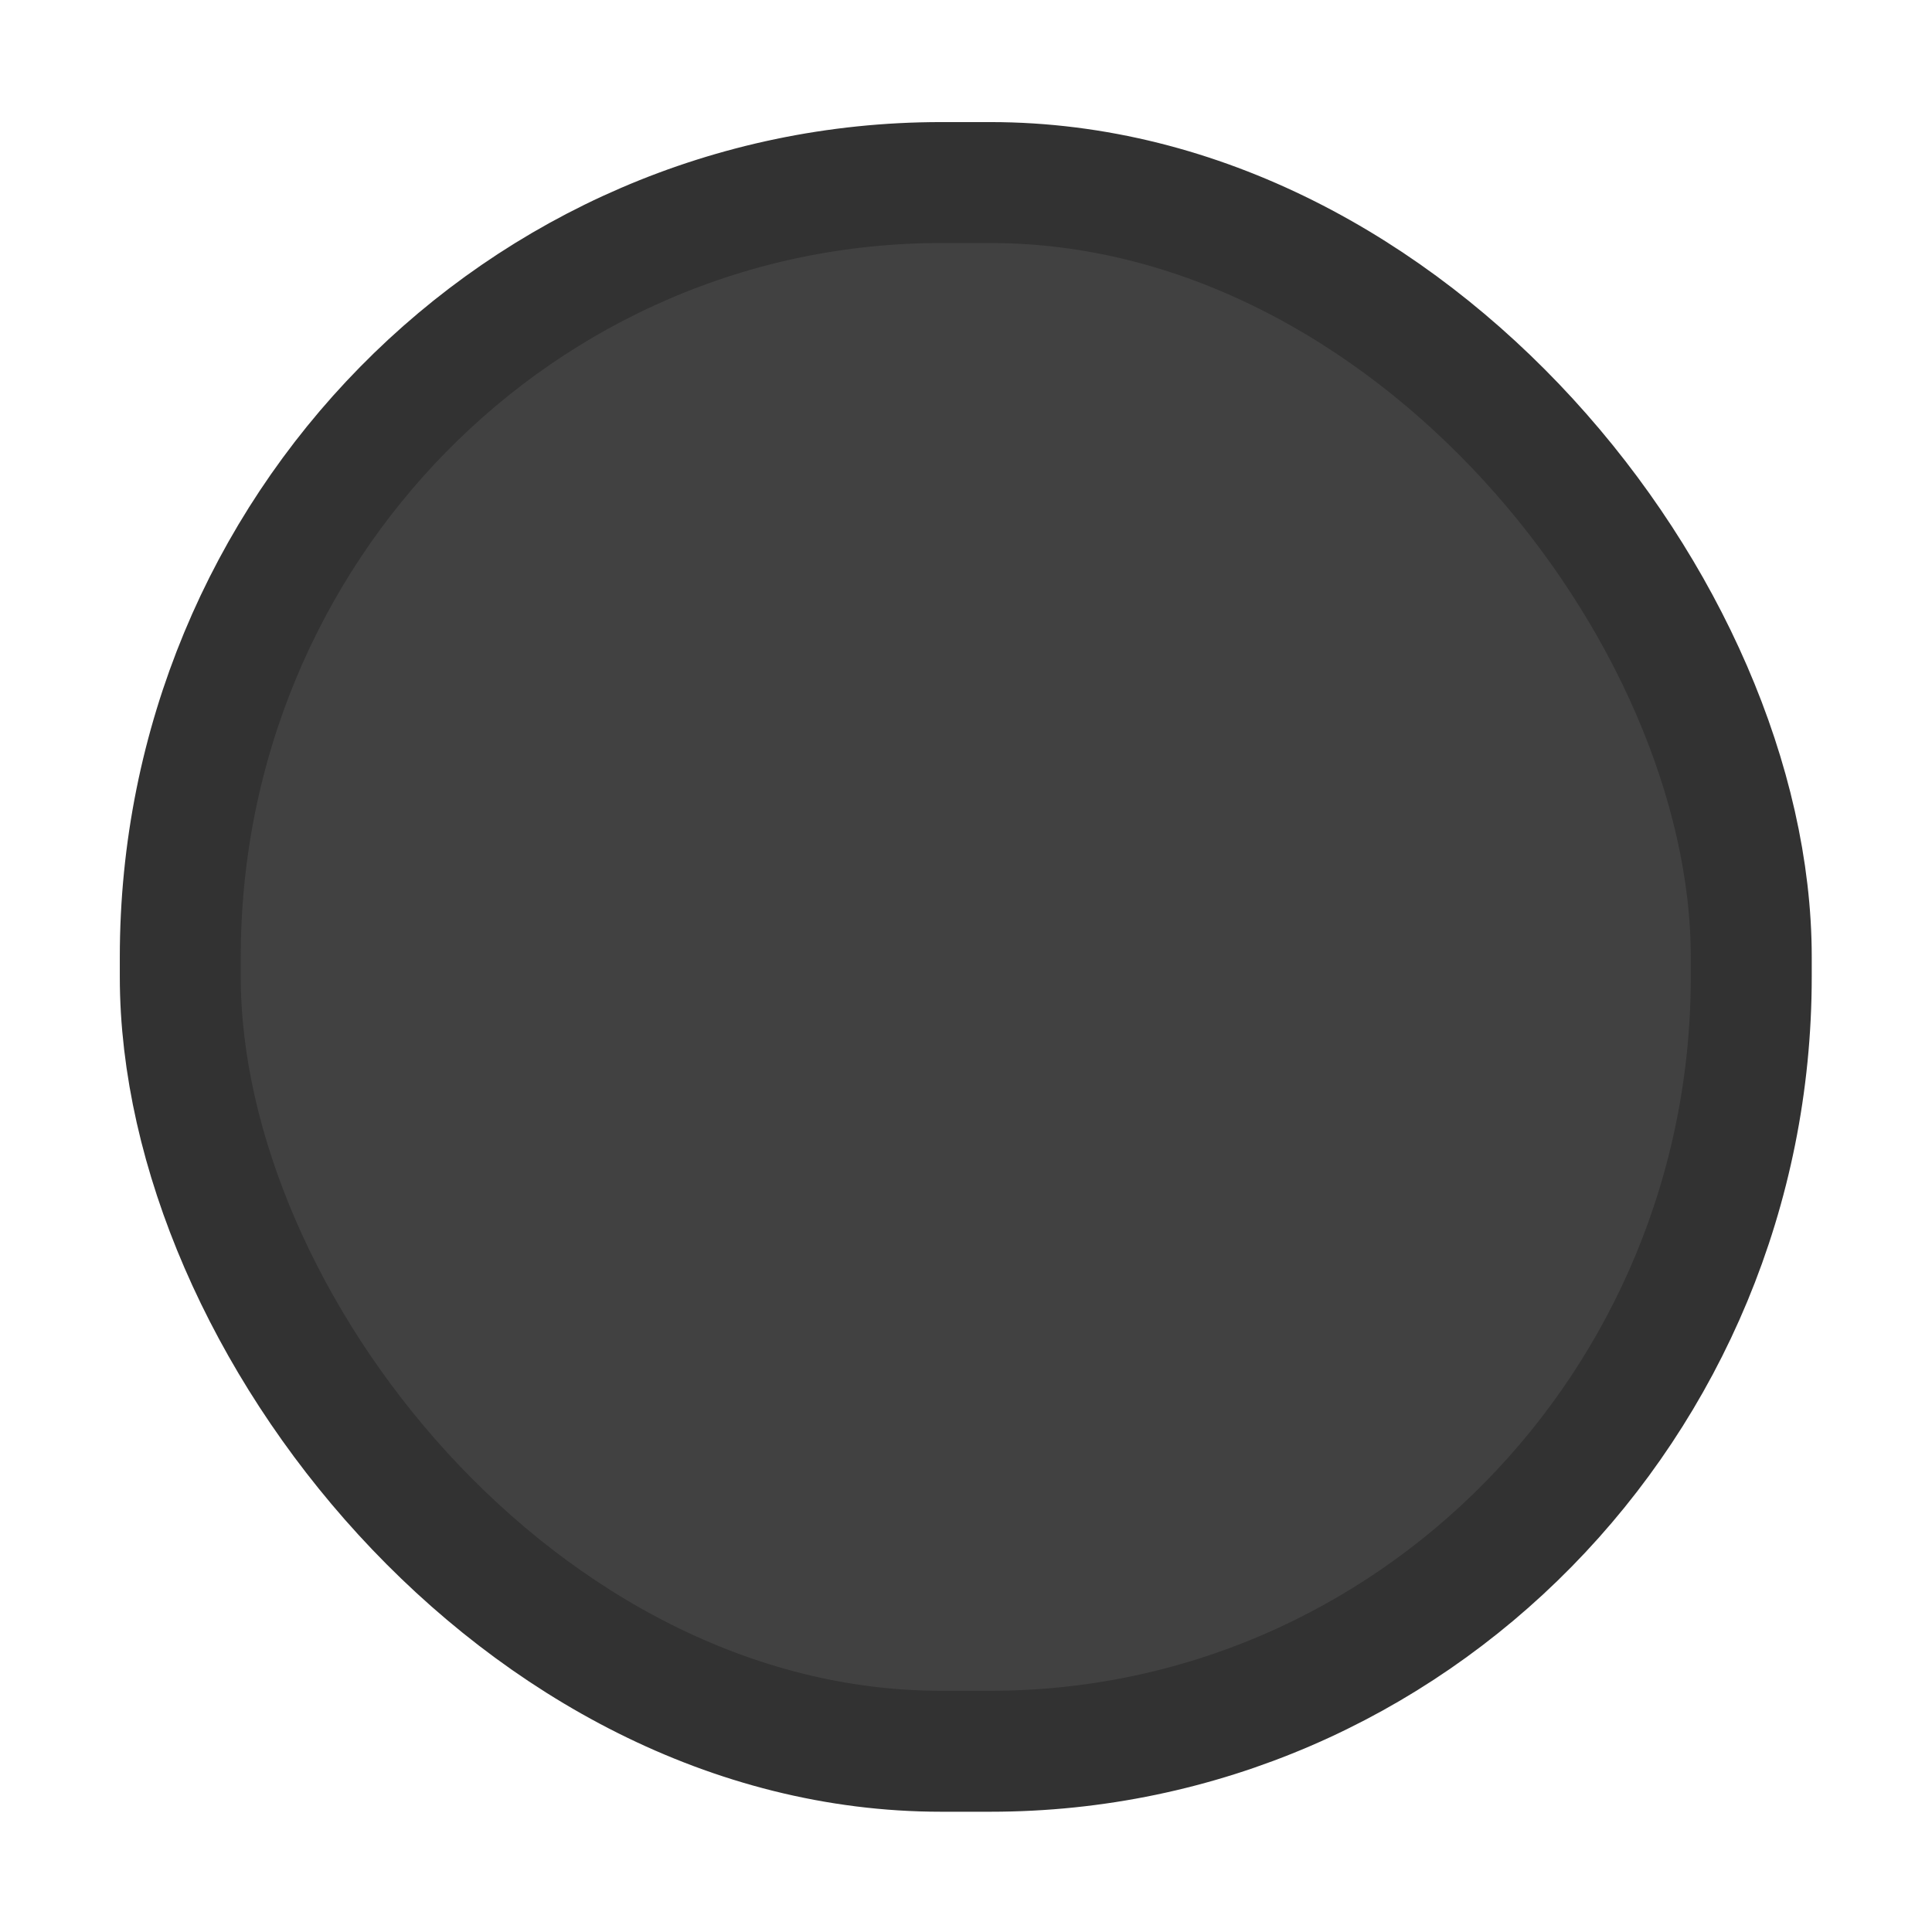 <svg xmlns="http://www.w3.org/2000/svg" xmlns:svg="http://www.w3.org/2000/svg" id="svg12" width="16" height="16" version="1.1" viewBox="0 0 4.233 4.233"><rect id="rect4" width="4.233" height="4.233" x="-.001" y="0" style="color:#000;fill:none;stroke-width:.232"/><rect style="color:#000;fill:#414141;stroke:#323232;stroke-width:.265;stroke-linejoin:round;stroke-opacity:1;fill-opacity:1" id="rect6" width="3.442" height="3.437" x=".395" y=".4" rx="1.667" ry="1.697"/></svg>
